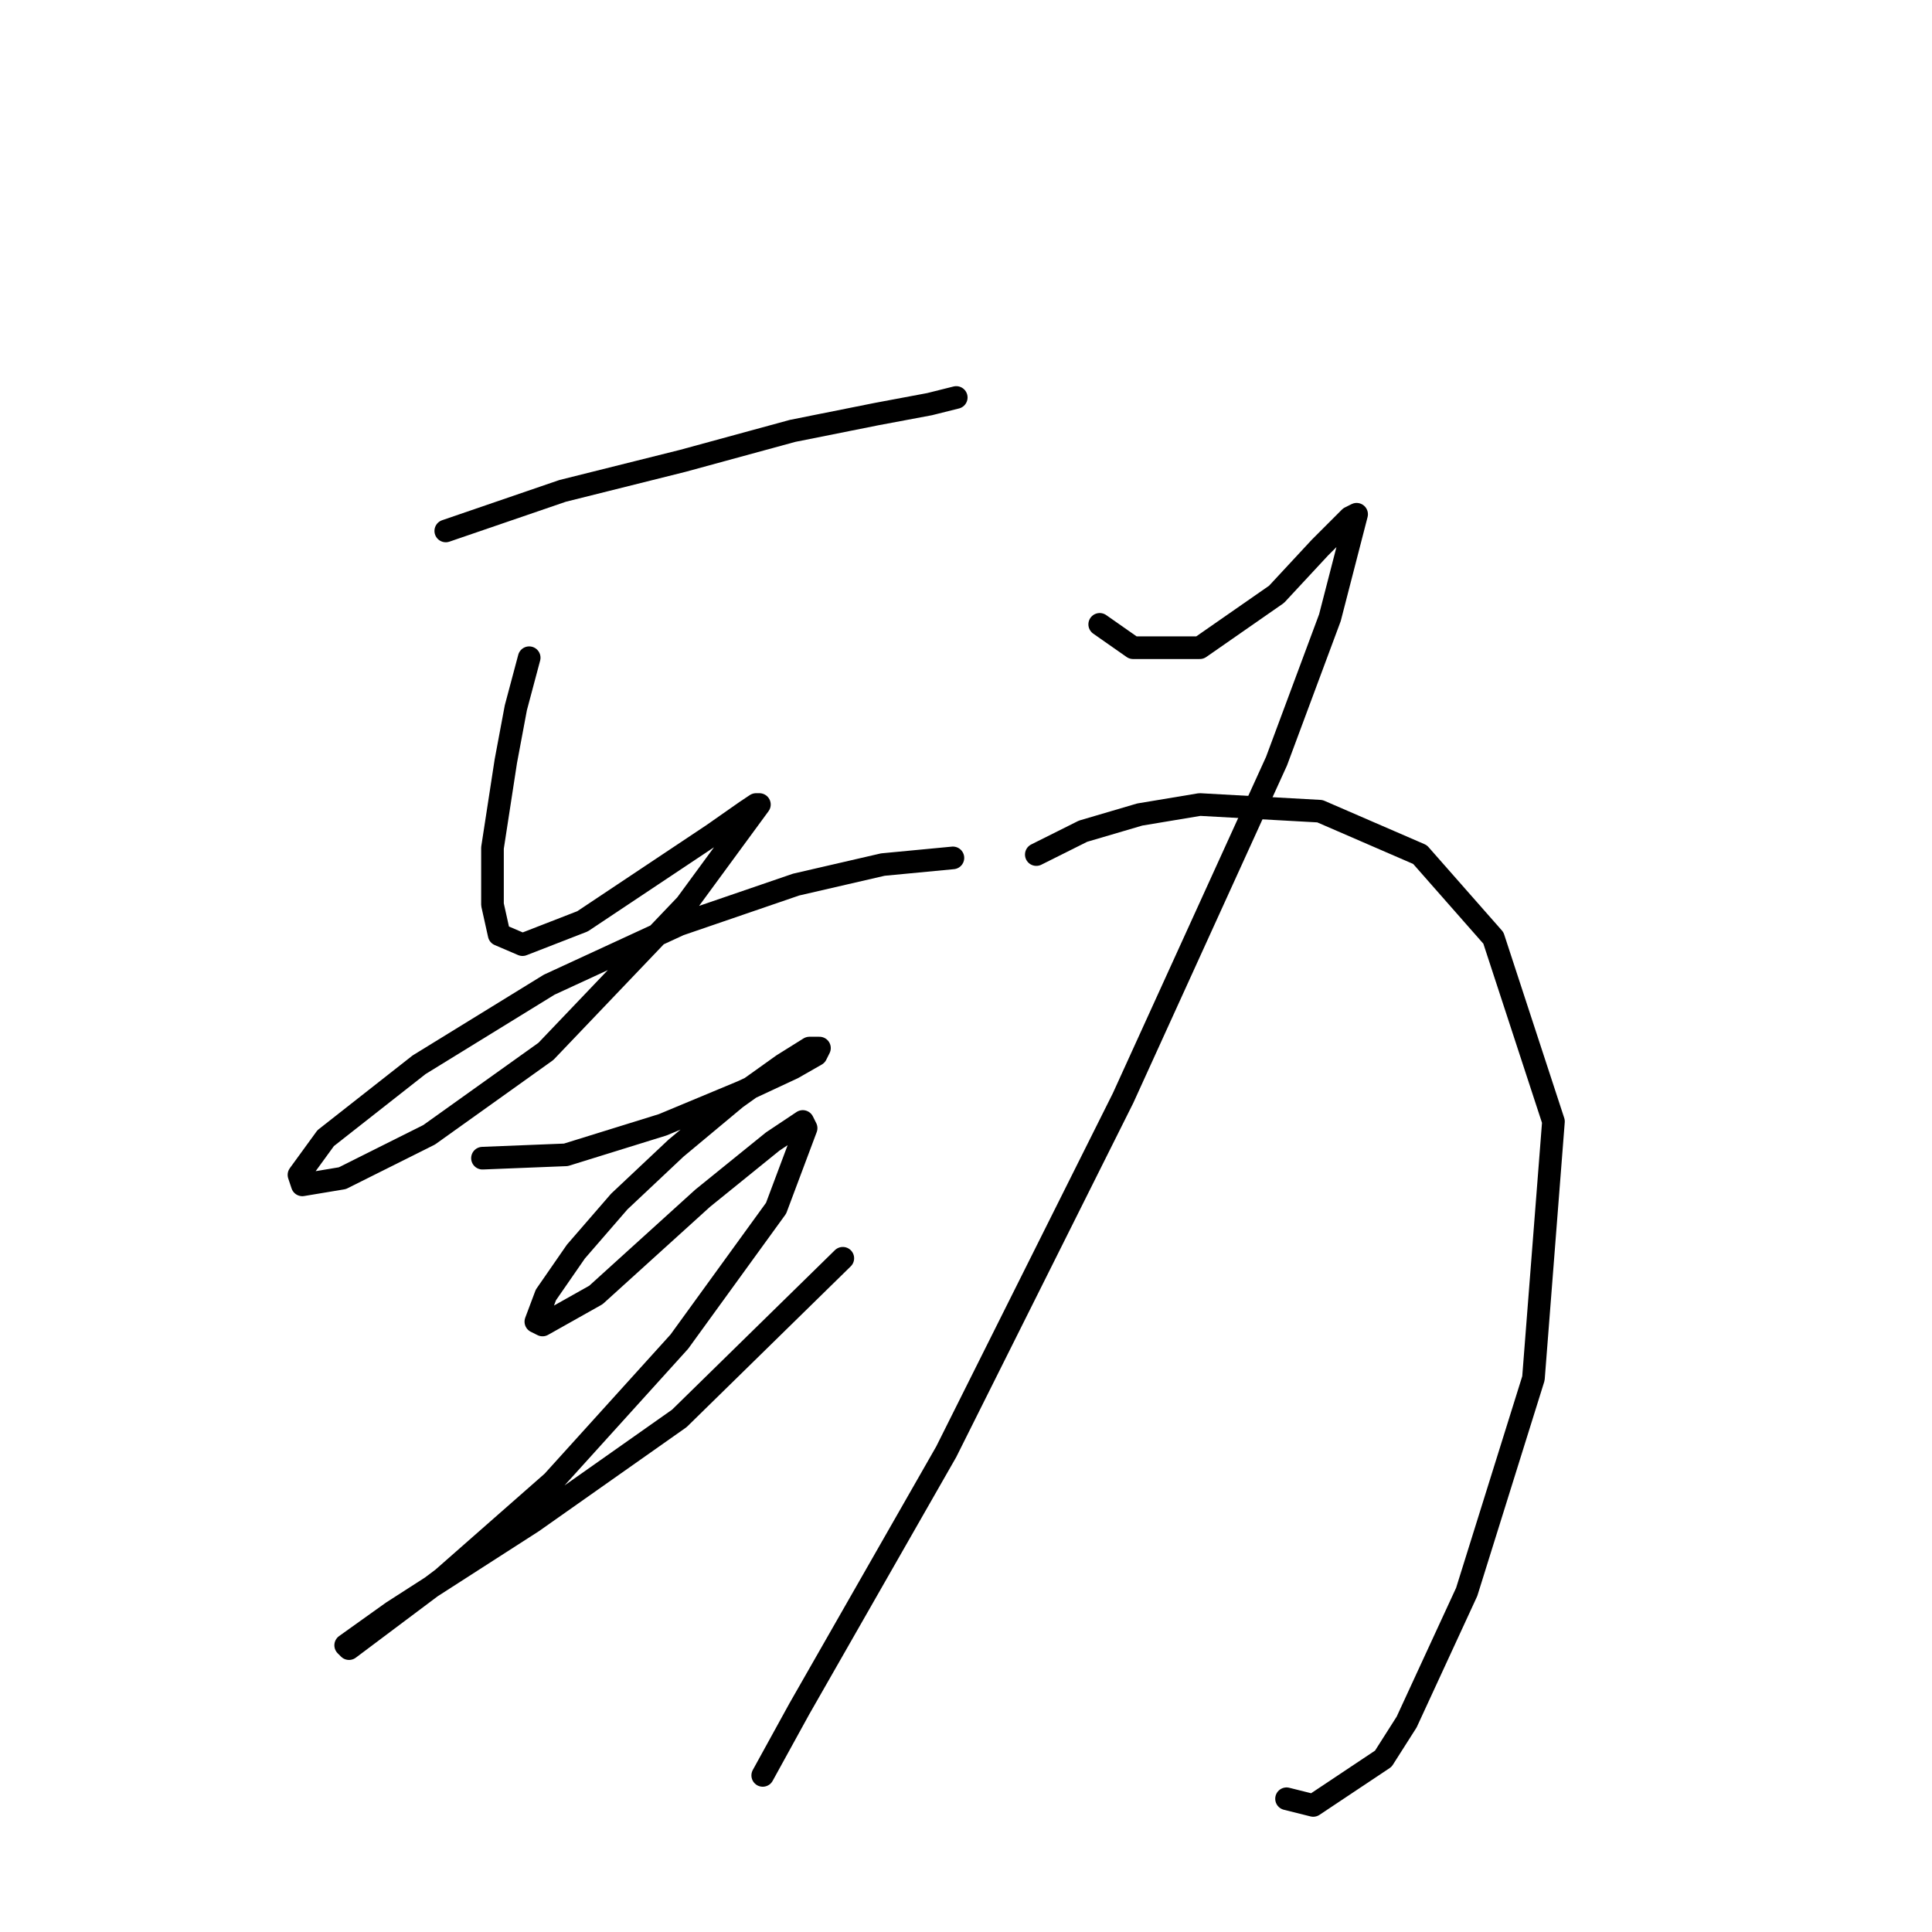 <?xml version="1.0" standalone="no"?>
    <svg width="256" height="256" xmlns="http://www.w3.org/2000/svg" version="1.1">
    <polyline stroke="black" stroke-width="3" stroke-linecap="round" fill="transparent" stroke-linejoin="round" points="59.068 70.352 74.541 65.047 90.456 61.068 105.045 57.089 116.097 54.879 123.171 53.553 126.707 52.668 126.707 52.668 " />
        <polyline stroke="black" stroke-width="3" stroke-linecap="round" fill="transparent" stroke-linejoin="round" points="70.12 87.151 68.352 93.782 67.026 100.856 65.257 112.35 65.257 119.865 66.141 123.844 69.236 125.17 77.194 122.076 94.435 110.582 98.856 107.487 100.182 106.603 100.624 106.603 90.898 119.865 72.331 139.317 56.858 150.369 45.363 156.117 40.058 157.001 39.616 155.674 43.153 150.811 55.531 141.086 72.773 130.476 90.014 122.518 105.487 117.213 116.981 114.56 126.265 113.676 126.265 113.676 " />
        <polyline stroke="black" stroke-width="3" stroke-linecap="round" fill="transparent" stroke-linejoin="round" points="63.931 153.464 74.983 153.022 87.804 149.043 98.414 144.622 105.045 141.528 108.14 139.759 108.582 138.875 107.255 138.875 103.719 141.086 97.529 145.506 89.572 152.138 82.056 159.211 76.309 165.842 72.331 171.59 71.004 175.126 71.888 175.568 78.962 171.59 93.109 158.769 102.392 151.254 106.371 148.601 106.813 149.485 102.835 160.095 90.014 177.779 73.215 196.346 58.626 209.167 49.784 215.798 46.247 218.451 45.805 218.009 51.995 213.588 70.562 201.651 90.014 187.947 111.676 166.727 111.676 166.727 " />
        <polyline stroke="black" stroke-width="3" stroke-linecap="round" fill="transparent" stroke-linejoin="round" points="145.717 82.73 150.138 85.825 158.979 85.825 169.147 78.751 174.895 72.562 178.873 68.583 179.758 68.141 176.221 81.846 169.147 100.856 148.811 145.506 125.381 192.368 105.929 226.408 101.066 235.25 101.066 235.25 " />
        <polyline stroke="black" stroke-width="3" stroke-linecap="round" fill="transparent" stroke-linejoin="round" points="137.317 113.234 143.506 110.14 151.022 107.929 158.979 106.603 174.895 107.487 188.157 113.234 197.883 124.286 205.841 148.601 203.188 182.642 194.346 210.935 186.389 228.177 183.294 233.04 174.01 239.229 170.474 238.345 170.474 238.345 " />
        </svg>